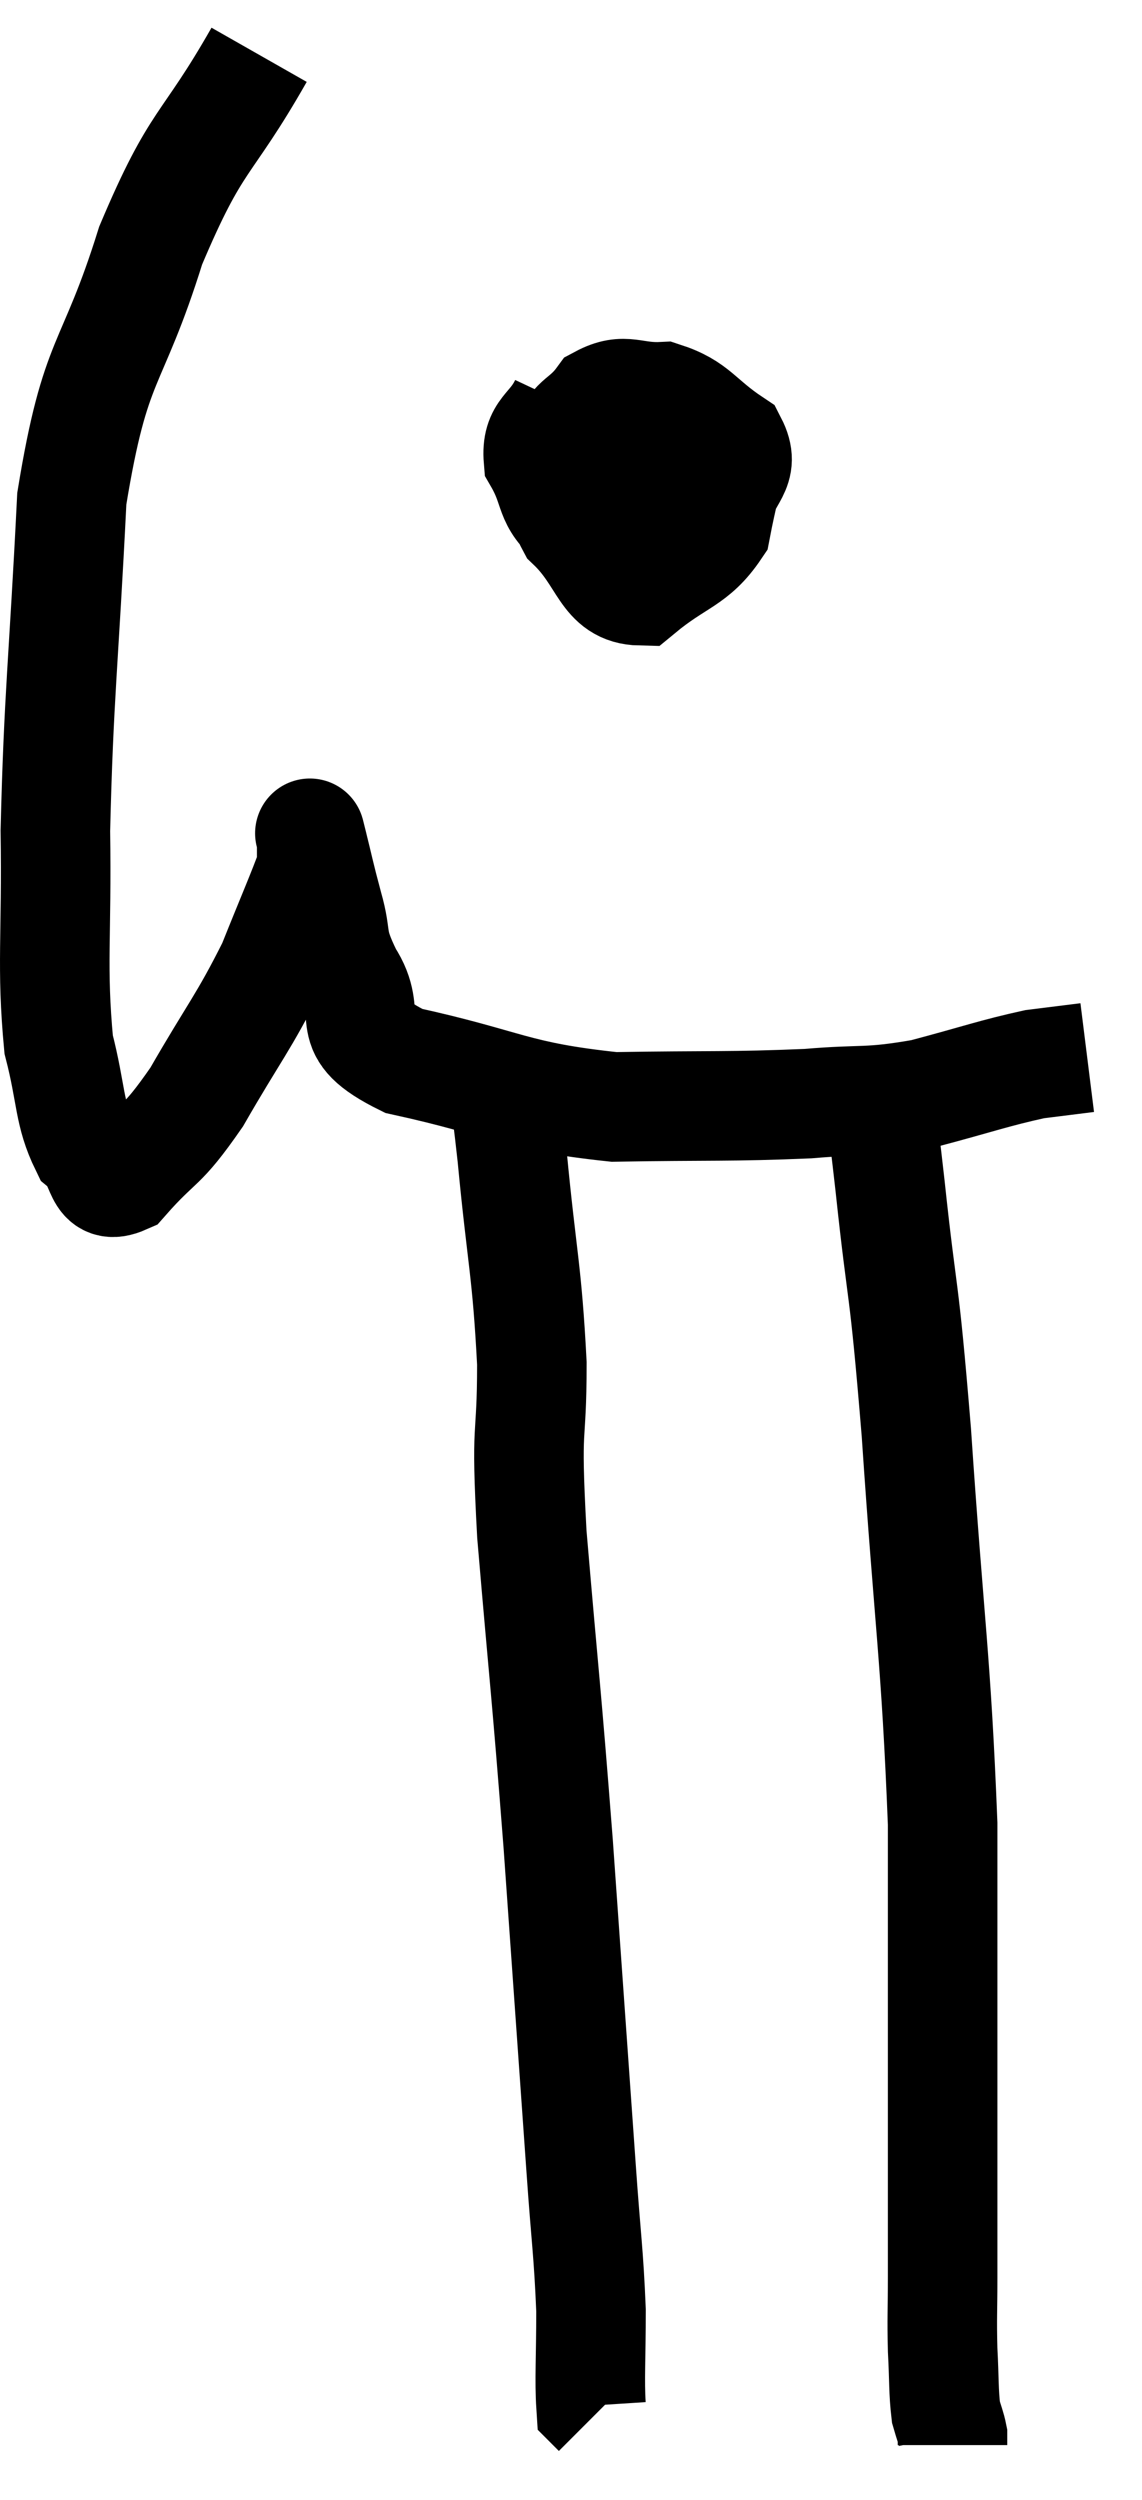 <svg xmlns="http://www.w3.org/2000/svg" viewBox="9.129 2.06 20.851 45.62" width="20.851" height="45.62"><path d="M 13.86 3.06 C 12.87 4.8, 12.735 4.515, 11.88 6.54 C 11.16 8.85, 10.875 8.49, 10.44 11.16 C 10.29 14.19, 10.2 14.73, 10.14 17.22 C 10.17 19.17, 10.065 19.68, 10.2 21.12 C 10.44 22.05, 10.38 22.365, 10.68 22.98 C 11.04 23.28, 10.89 23.805, 11.4 23.58 C 12.06 22.83, 12.045 23.055, 12.72 22.08 C 13.41 20.88, 13.575 20.73, 14.1 19.68 C 14.46 18.78, 14.64 18.375, 14.82 17.88 C 14.82 17.79, 14.82 17.82, 14.82 17.7 C 14.82 17.55, 14.82 17.475, 14.82 17.4 C 14.82 17.4, 14.745 17.1, 14.82 17.4 C 14.97 18, 14.955 17.985, 15.12 18.6 C 15.3 19.23, 15.135 19.155, 15.48 19.86 C 15.99 20.64, 15.285 20.82, 16.5 21.42 C 18.42 21.84, 18.495 22.065, 20.34 22.26 C 22.11 22.23, 22.47 22.26, 23.88 22.2 C 24.93 22.11, 24.945 22.2, 25.98 22.02 C 27 21.75, 27.27 21.645, 28.02 21.48 C 28.5 21.42, 28.74 21.39, 28.98 21.36 L 28.98 21.36" fill="none" stroke="black" stroke-width="2"></path><path d="M 19.44 9.42 C 19.2 9.93, 18.915 9.9, 18.96 10.44 C 19.29 11.01, 19.125 11.175, 19.62 11.58 C 20.28 11.82, 20.28 12.135, 20.94 12.06 C 21.6 11.67, 21.87 11.76, 22.26 11.28 C 22.38 10.71, 22.755 10.635, 22.5 10.14 C 21.87 9.72, 21.84 9.495, 21.24 9.3 C 20.67 9.33, 20.55 9.12, 20.1 9.36 C 19.77 9.81, 19.575 9.69, 19.44 10.26 C 19.5 10.95, 19.215 10.995, 19.56 11.64 C 20.19 12.24, 20.16 12.825, 20.82 12.84 C 21.51 12.27, 21.795 12.3, 22.2 11.7 C 22.32 11.07, 22.41 10.815, 22.44 10.44 C 22.38 10.32, 22.545 10.26, 22.32 10.2 C 21.93 10.2, 21.81 10.17, 21.54 10.2 C 21.39 10.26, 21.36 10.05, 21.24 10.32 L 21.06 11.28" fill="none" stroke="black" stroke-width="2"></path><path d="M 18.24 21.48 C 18.36 22.32, 18.33 21.795, 18.48 23.16 C 18.66 25.05, 18.75 25.215, 18.84 26.94 C 18.84 28.5, 18.72 27.87, 18.84 30.06 C 19.08 32.88, 19.095 32.805, 19.32 35.7 C 19.53 38.67, 19.59 39.51, 19.74 41.64 C 19.83 42.93, 19.875 43.14, 19.92 44.22 C 19.92 45.09, 19.89 45.495, 19.92 45.96 C 19.98 46.02, 20.01 46.05, 20.04 46.08 C 20.04 46.08, 20.04 46.08, 20.04 46.08 L 20.04 46.08" fill="none" stroke="black" stroke-width="2"></path><path d="M 25.14 21.84 C 25.26 22.77, 25.2 22.11, 25.38 23.7 C 25.62 25.95, 25.62 25.29, 25.86 28.2 C 26.1 31.77, 26.22 32.295, 26.34 35.34 C 26.34 37.86, 26.34 38.31, 26.34 40.38 C 26.34 42, 26.34 42.48, 26.34 43.62 C 26.34 44.28, 26.325 44.325, 26.34 44.94 C 26.37 45.51, 26.355 45.69, 26.4 46.08 C 26.46 46.29, 26.49 46.35, 26.52 46.5 C 26.52 46.59, 26.52 46.635, 26.52 46.68 C 26.52 46.68, 26.52 46.68, 26.52 46.68 L 26.52 46.68" fill="none" stroke="black" stroke-width="2"></path></svg>